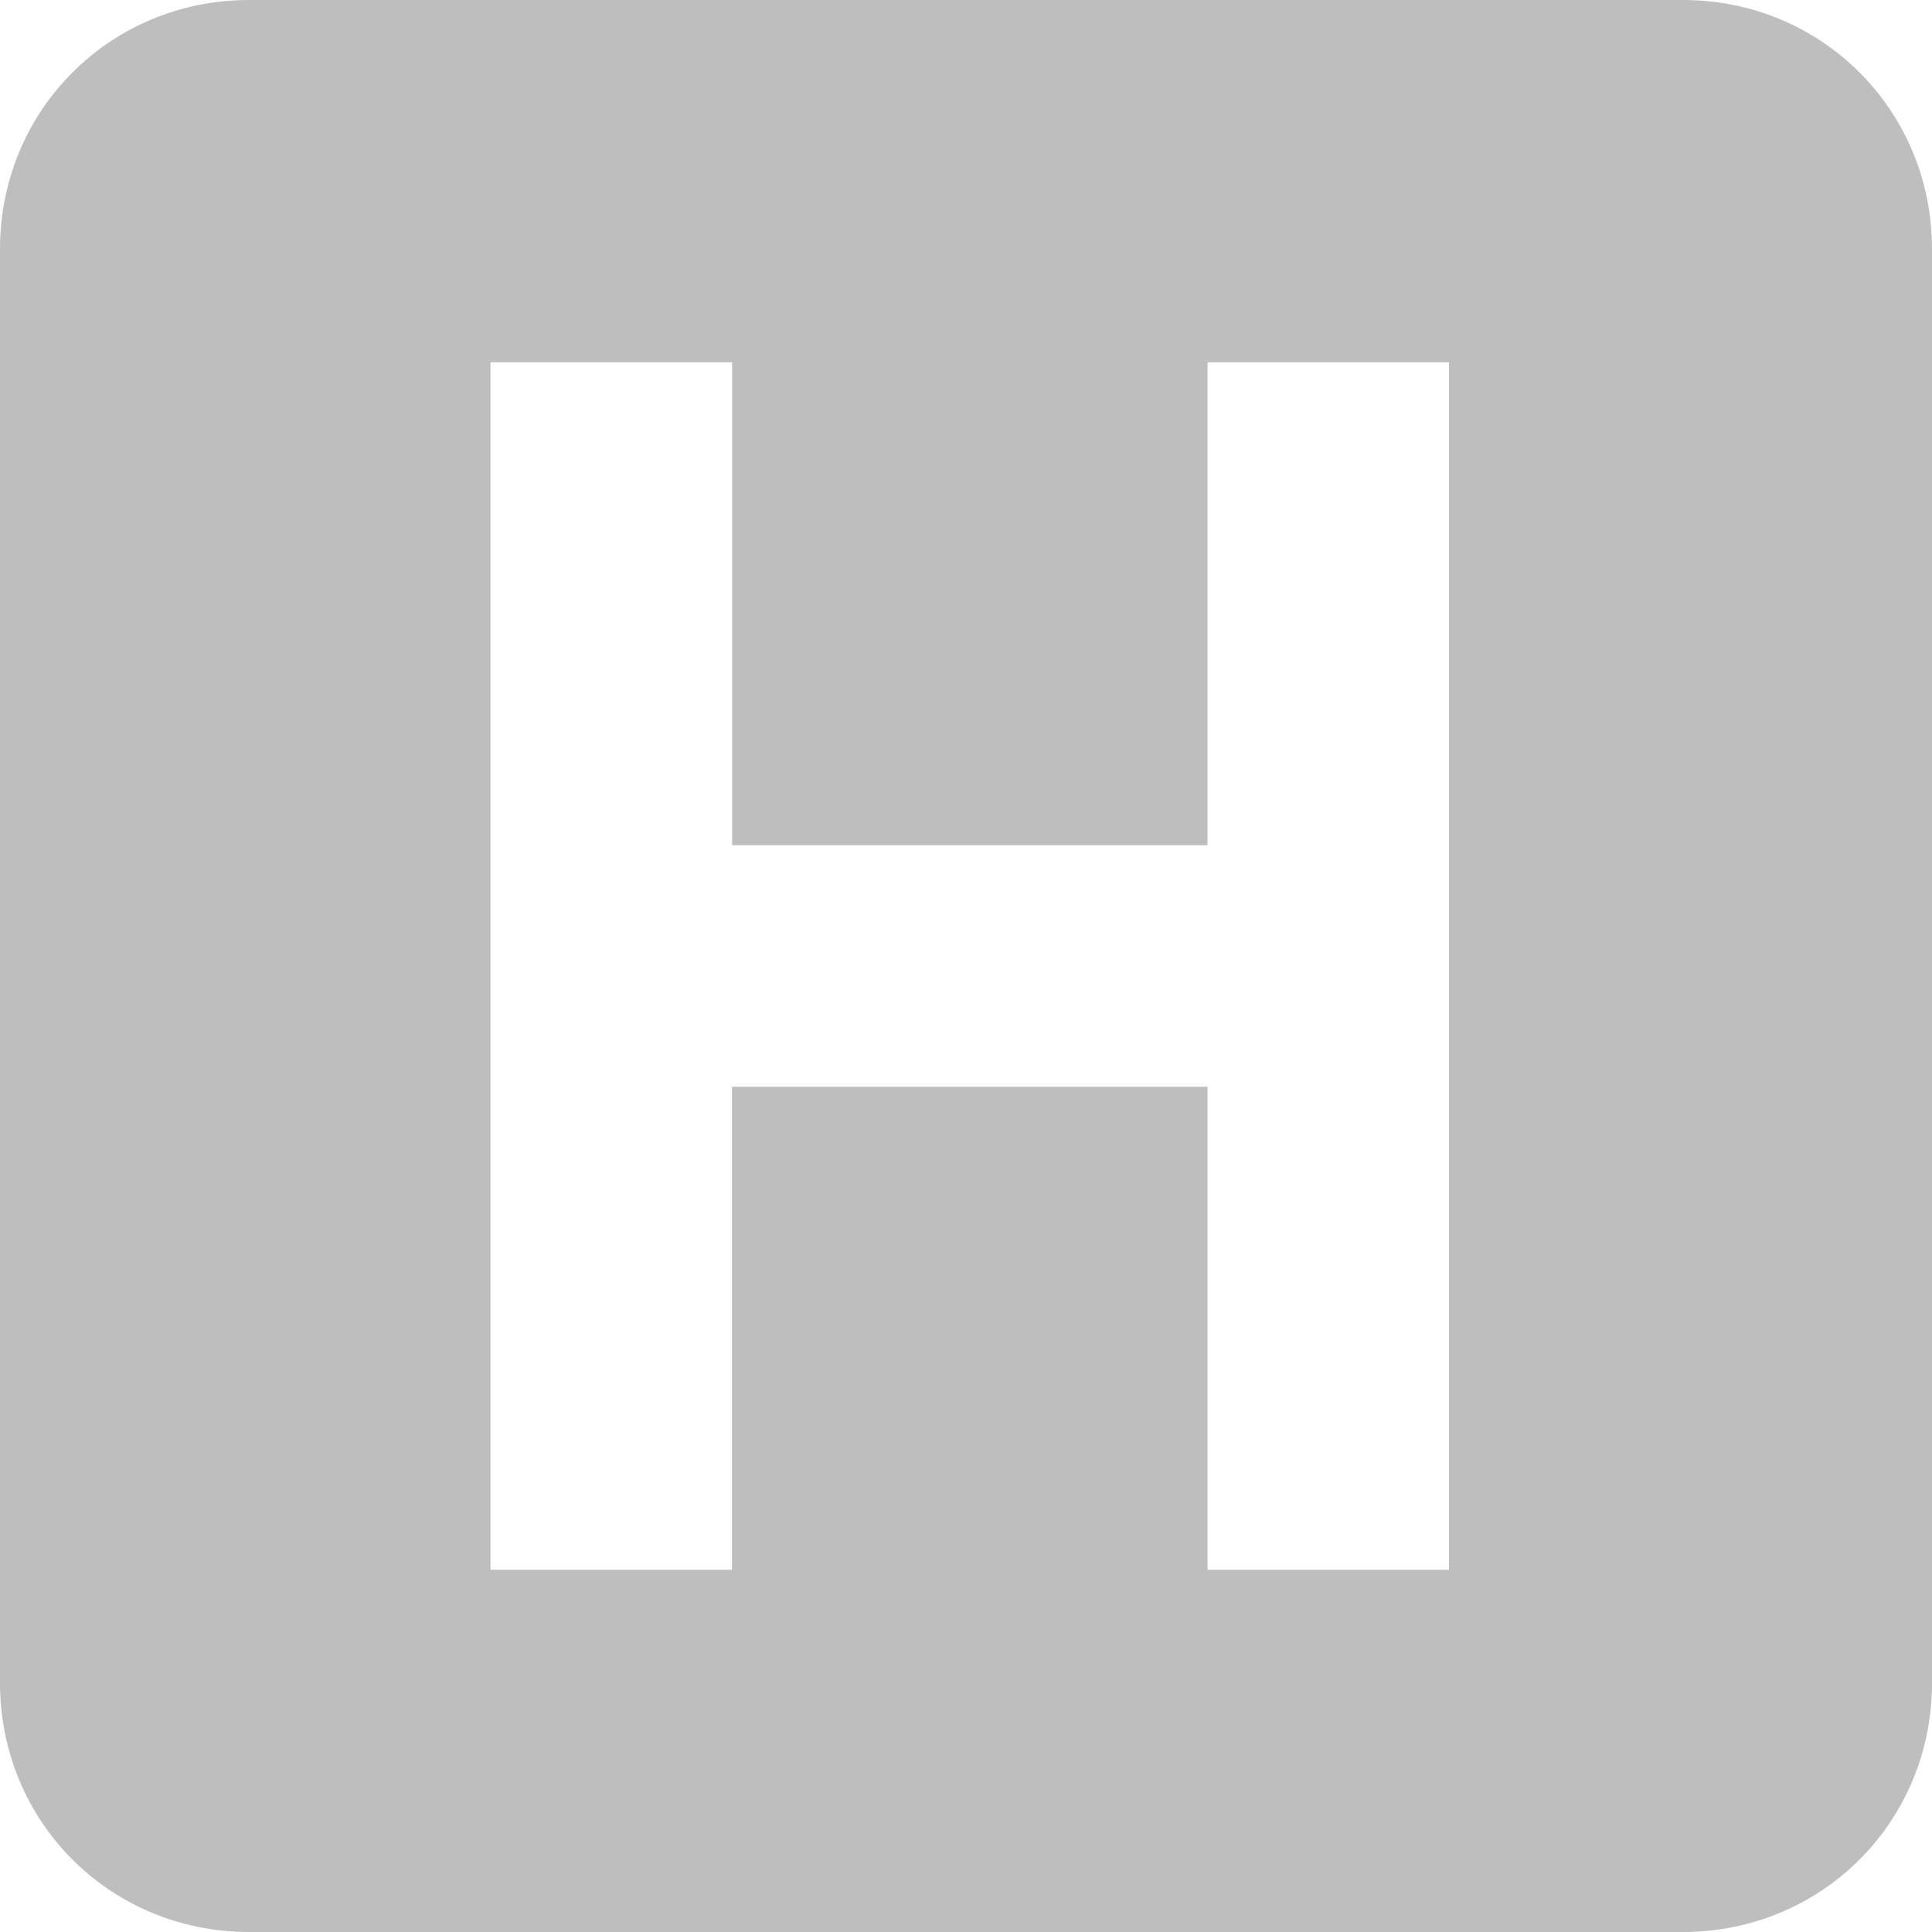 <svg height="16" width="16" xmlns="http://www.w3.org/2000/svg"><title>Gnome Symbolic Icon Theme</title><path d="M2.063 0C.913 0 0 .912 0 2.063v11.874C0 15.088.912 16 2.063 16h11.874c1.15 0 2.063-.912 2.063-2.063V2.063C16 .913 15.088 0 13.937 0H2.063zm2 3h2v4H10V3h2v10h-2V9H6.062v4h-2V3z" color="#bebebe" fill="#bebebe" overflow="visible"/></svg>